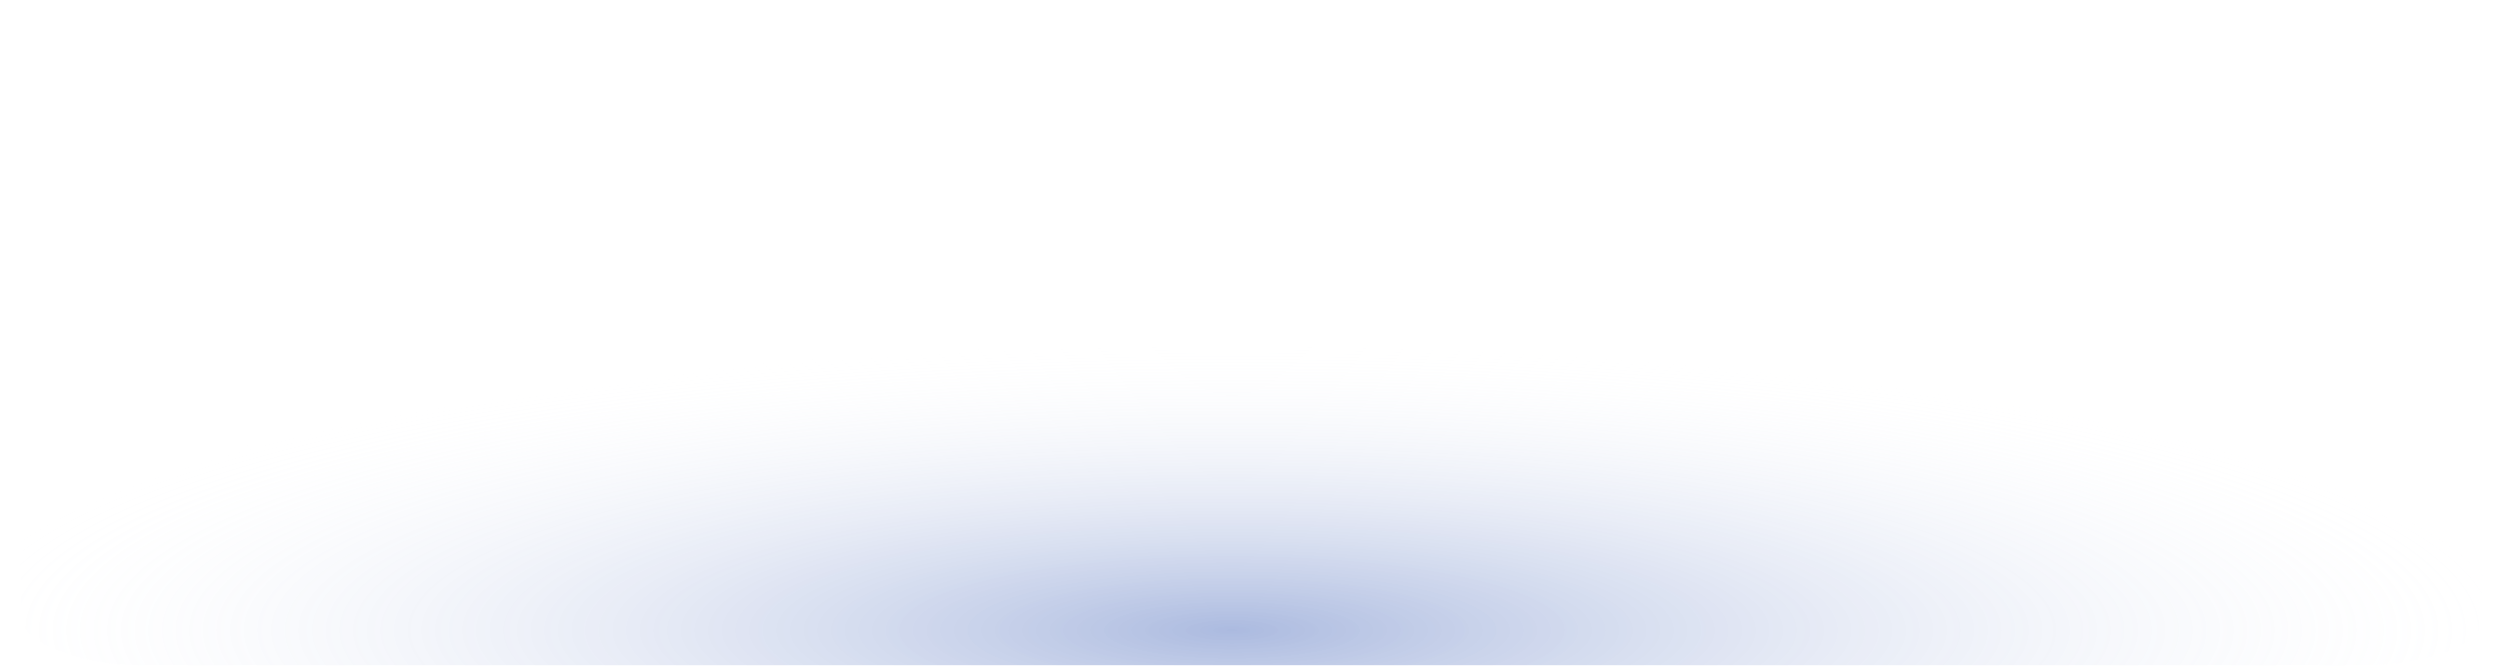 <?xml version="1.0" encoding="UTF-8" standalone="no"?>
<!-- Created with Inkscape (http://www.inkscape.org/) -->
<svg id="svg7355" xmlns:rdf="http://www.w3.org/1999/02/22-rdf-syntax-ns#" xmlns="http://www.w3.org/2000/svg" height="80" width="300" version="1.1" xmlns:cc="http://creativecommons.org/ns#" xmlns:xlink="http://www.w3.org/1999/xlink" xmlns:dc="http://purl.org/dc/elements/1.1/">
 <defs id="defs7357">
  <radialGradient id="radialGradient7461" gradientUnits="userSpaceOnUse" cy="167.17" cx="47.429" gradientTransform="matrix(2.592 0 0 .576 -20.687 48.4)" r="37">
   <stop id="stop36431" style="stop-color:#1e46aa" offset="0"/>
   <stop id="stop36433" style="stop-color:#fff;stop-opacity:0" offset="1"/>
  </radialGradient>
  <radialGradient id="radialGradient7488" gradientUnits="userSpaceOnUse" cx="49.067" cy="242.5" r="37.007" gradientTransform="matrix(3.422 0 0 .034 -61.309 138.51)">
   <stop id="stop36475" style="stop-color:#fff;stop-opacity:0" offset="1"/>
  </radialGradient>
 </defs>
 <g id="layer1" transform="matrix(1.621 0 0 1.621 -431.63 -272.57)">
  <g id="g30864" transform="translate(255.22 70.118)">
   <rect id="rect14000" style="opacity:.372;fill:url(#radialGradient7461)" rx="8.864" ry="3.459" height="71.116" width="182.23" y="76.159" x="12.597"/>
   <path id="rect34520" style="opacity:.35;stroke:url(#radialGradient7488);stroke-width:.612;fill:none" d="m194.8 146.84h-182.56" connector-curvature="0"/>
  </g>
 </g>
</svg>
